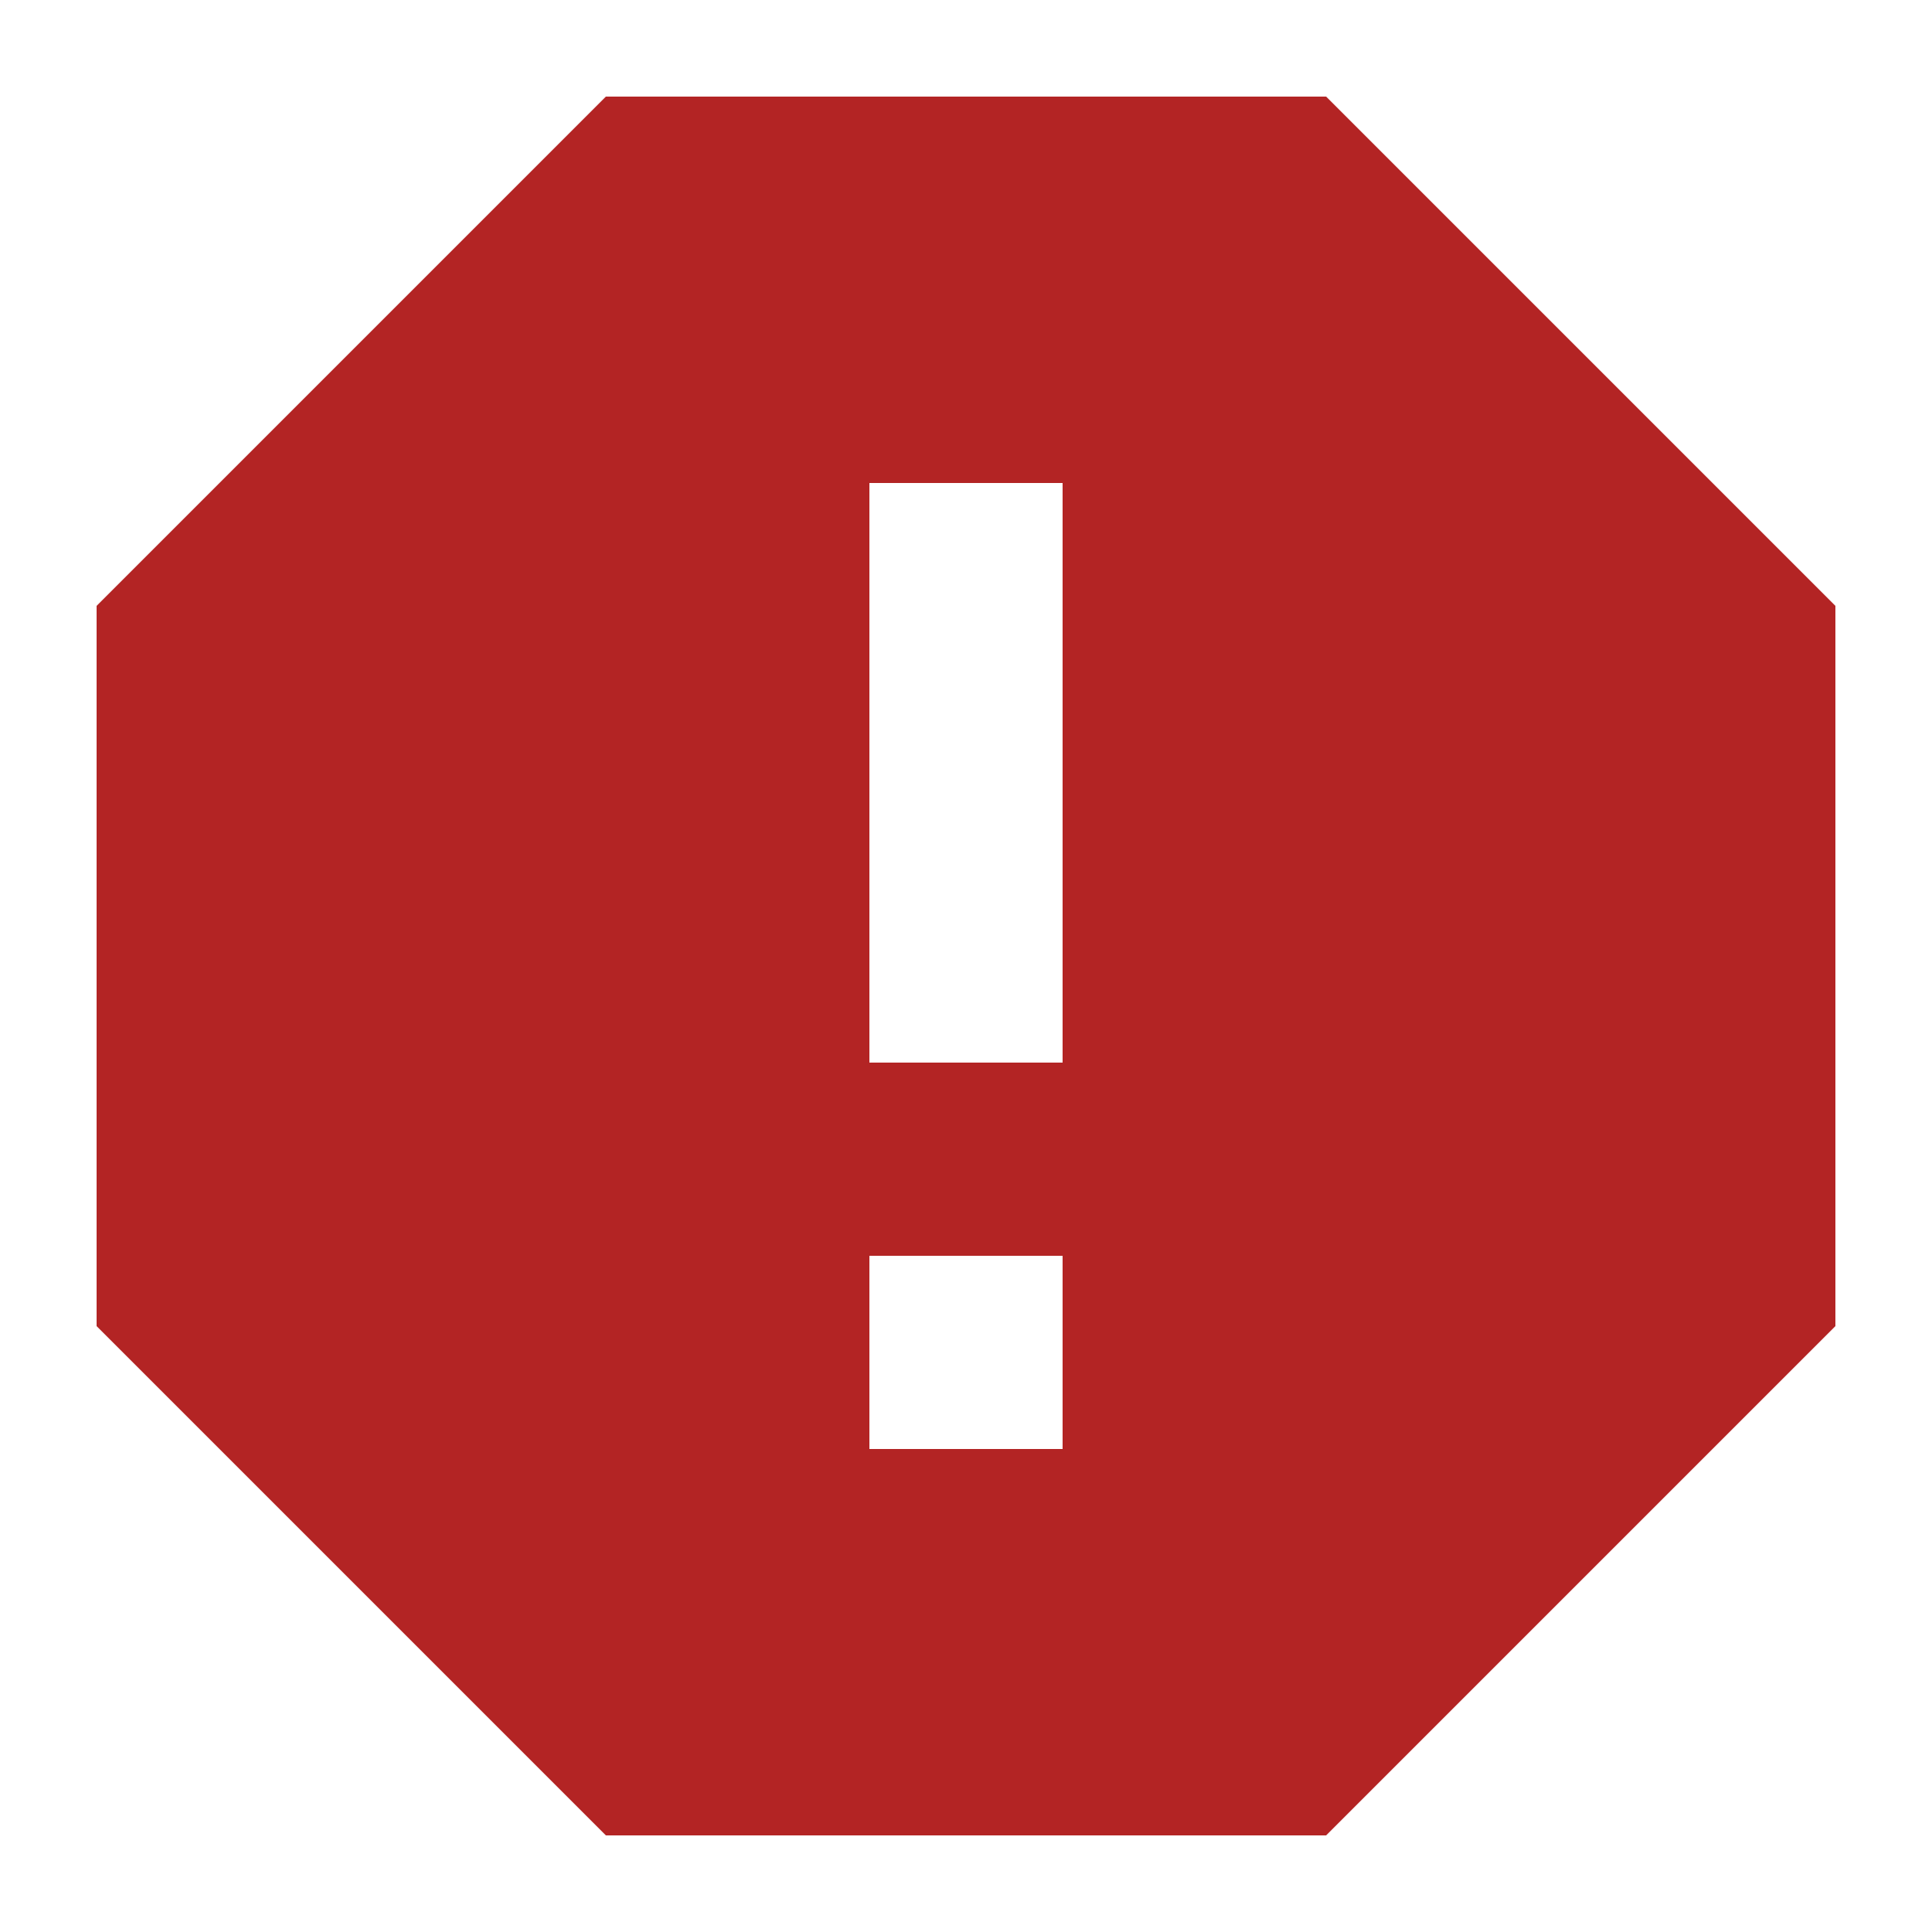 <?xml version="1.0" encoding="UTF-8"?>
<svg xmlns="http://www.w3.org/2000/svg" viewBox="0 0 20 20" height="20" width="20">
	<path style="fill:#b32424;fill-opacity:1" id="path4" d="M13.728 1H6.272L1 6.272v7.456L6.272 19h7.456L19 13.728V6.272zM11 15H9v-2h2zm0-4H9V5h2z" />
</svg>
